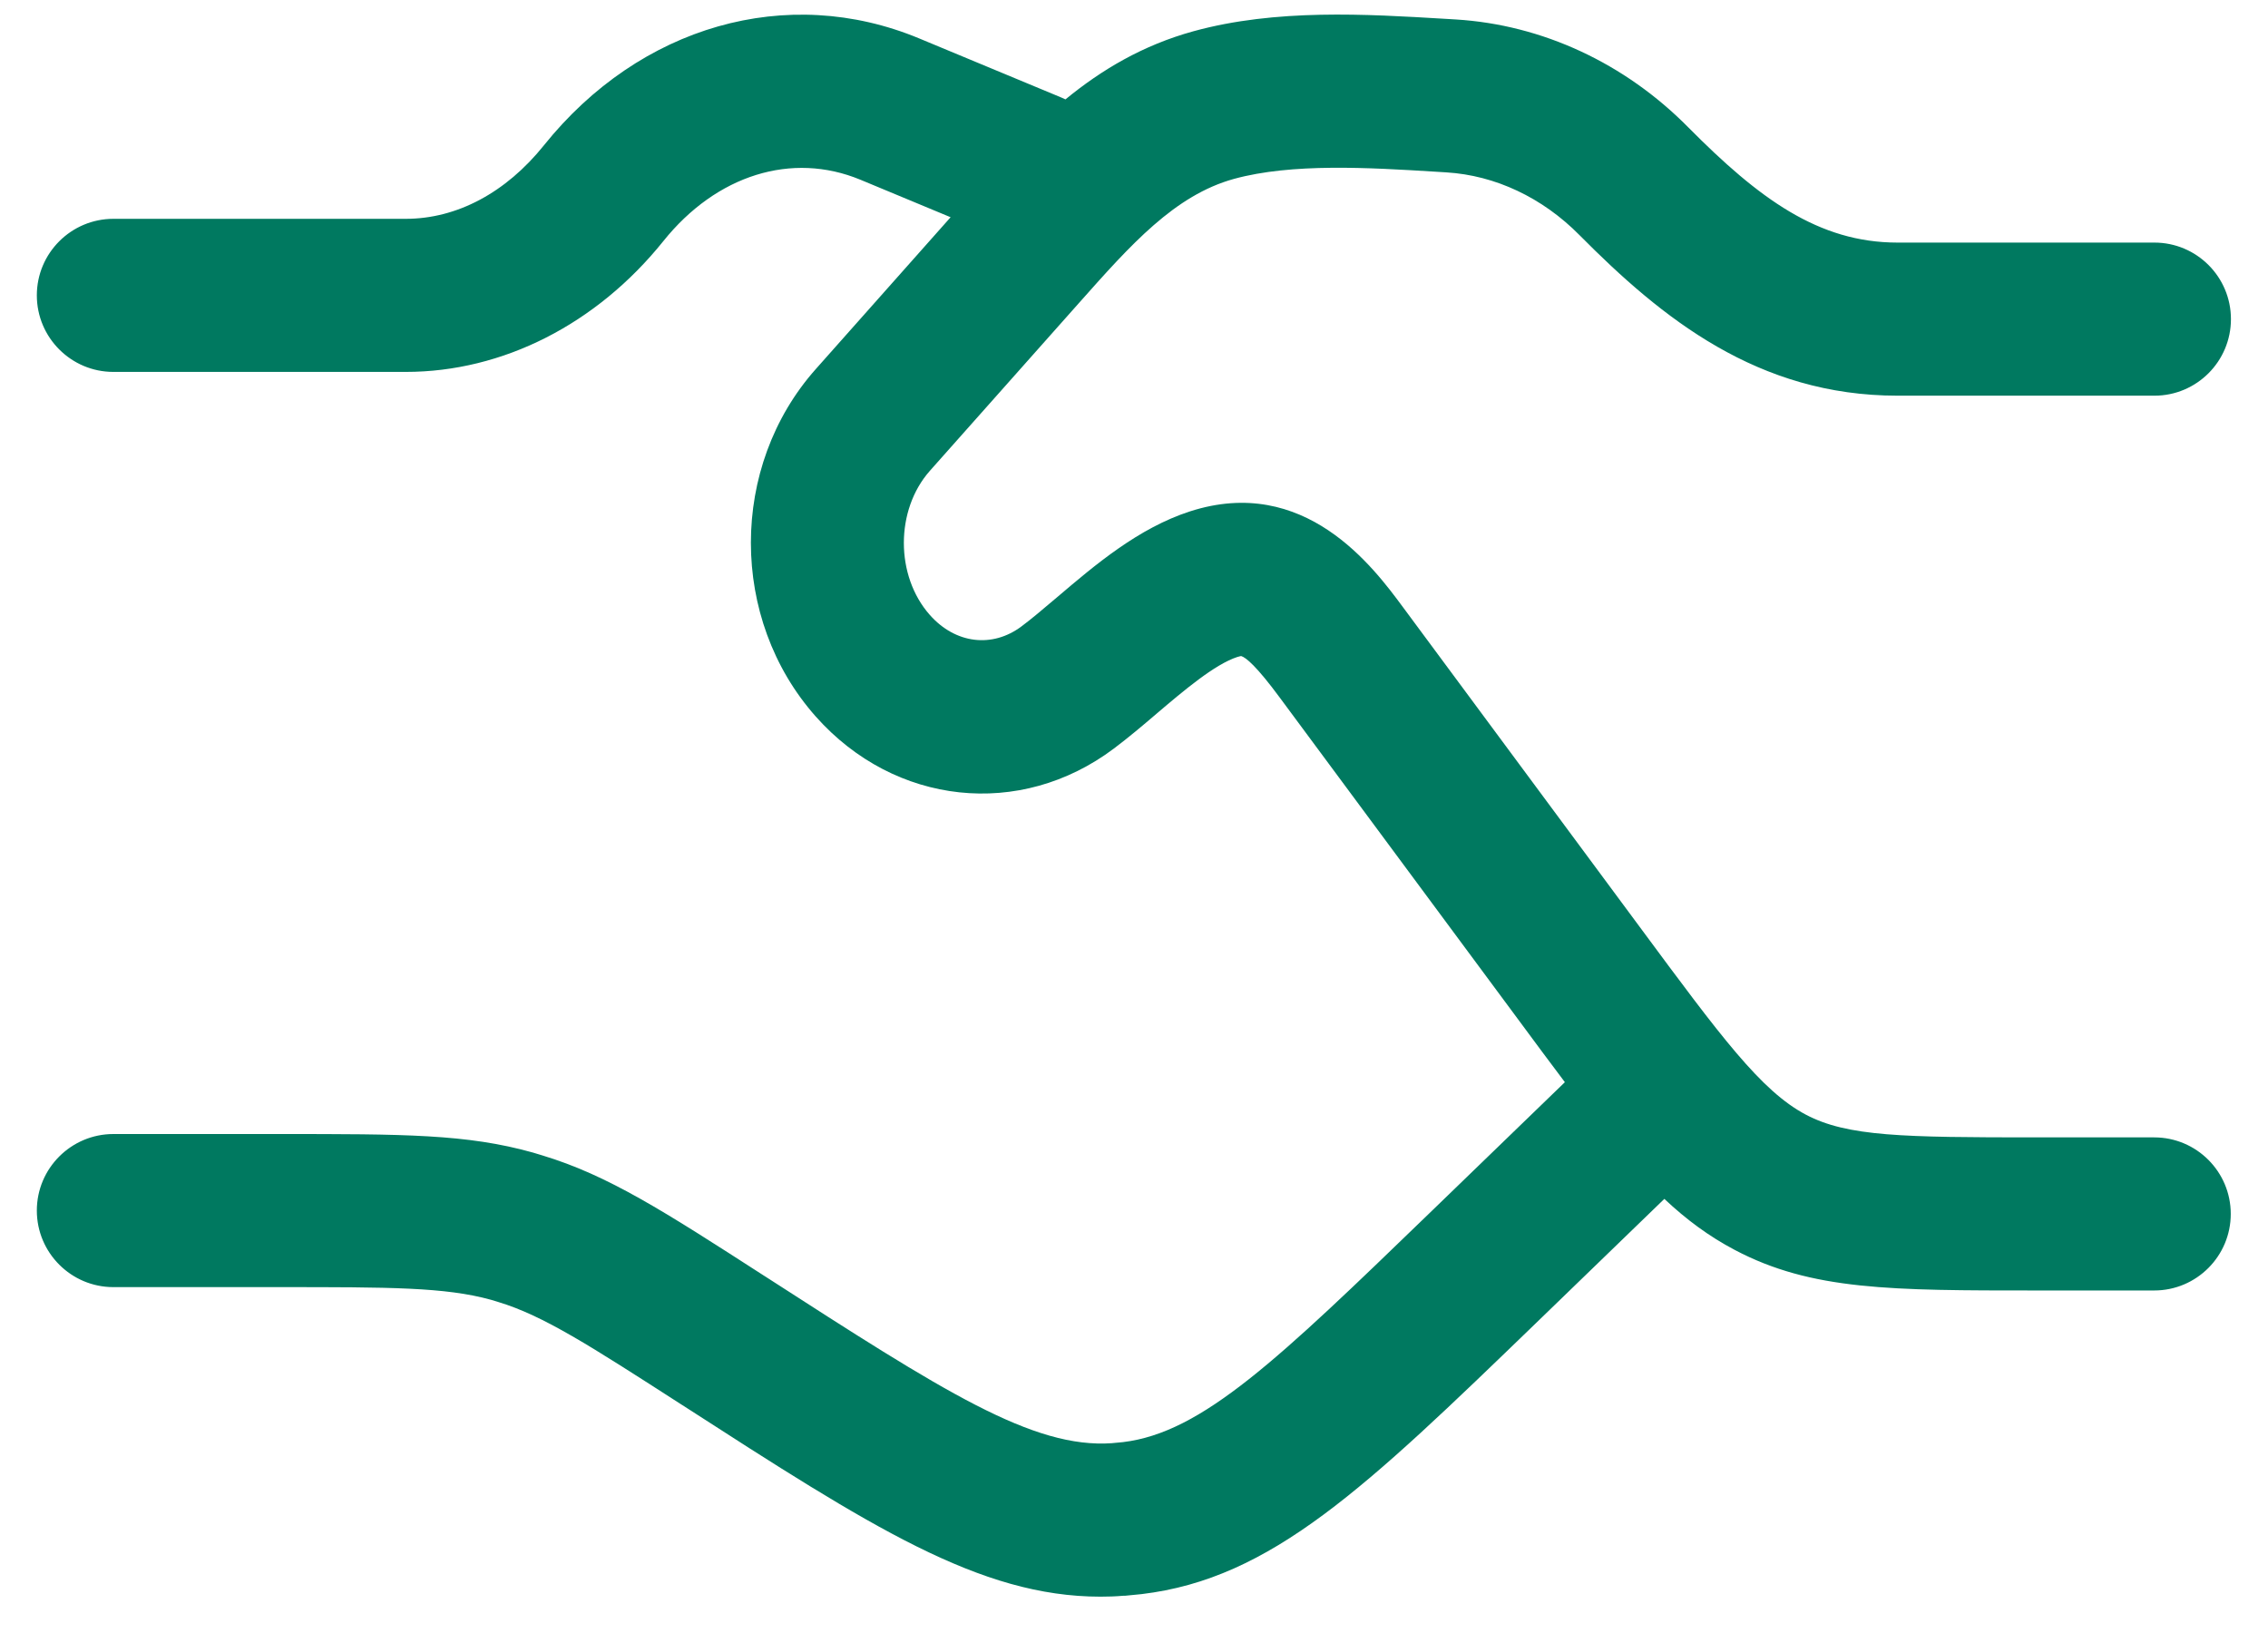 <svg width="50" height="36" viewBox="0 0 50 36" fill="none" xmlns="http://www.w3.org/2000/svg">
<g id="elements">
<path id="Icon" d="M44.895 28.449H47.491C48.423 28.449 49.179 27.693 49.179 26.761C49.179 25.83 48.423 25.074 47.491 25.074H44.886C41.952 25.074 40.725 25.056 39.81 24.572C38.825 24.052 37.932 22.845 36.152 20.438L30.925 13.379C30.275 12.501 28.761 10.457 26.233 11.274C25.099 11.641 24.145 12.451 23.306 13.165C23.285 13.182 23.265 13.199 23.245 13.216C22.986 13.436 22.742 13.643 22.521 13.808C21.875 14.292 21.063 14.193 20.5 13.558C19.735 12.697 19.735 11.241 20.5 10.379L23.799 6.666C24.926 5.397 25.898 4.304 27.203 3.944C28.483 3.593 30.171 3.694 31.66 3.786L31.885 3.8C32.963 3.865 34.005 4.356 34.822 5.184C36.644 7.022 38.755 8.723 41.833 8.723H47.496C48.427 8.723 49.183 7.967 49.183 7.035C49.183 6.104 48.427 5.348 47.496 5.348L41.833 5.348C40.089 5.348 38.775 4.376 37.222 2.81C35.823 1.392 34.002 0.546 32.094 0.429L31.86 0.415C30.112 0.31 28.13 0.19 26.314 0.688C25.195 0.996 24.286 1.537 23.489 2.191C23.458 2.176 23.427 2.162 23.396 2.149L20.262 0.846C17.355 -0.362 14.108 0.565 11.991 3.204C11.153 4.248 10.071 4.824 8.946 4.824L2.5 4.824C1.569 4.824 0.812 5.58 0.812 6.511C0.812 7.443 1.569 8.199 2.5 8.199L8.946 8.199C11.084 8.199 13.152 7.148 14.623 5.317C15.795 3.854 17.46 3.337 18.968 3.962L20.957 4.789L17.985 8.136C16.077 10.282 16.077 13.648 17.985 15.797C19.729 17.759 22.491 18.054 24.555 16.503C24.872 16.265 25.192 15.995 25.497 15.734C26.098 15.223 26.78 14.645 27.279 14.483C27.336 14.465 27.363 14.463 27.363 14.463C27.466 14.494 27.698 14.679 28.222 15.39L33.462 22.464C33.835 22.969 34.178 23.432 34.499 23.857L31.503 26.755C28.177 29.97 26.505 31.583 24.757 31.792C24.68 31.801 24.602 31.808 24.524 31.814L24.521 31.815C22.767 31.941 20.797 30.671 16.864 28.136L16.843 28.123C14.631 26.697 13.409 25.91 11.952 25.47L11.75 25.409C10.294 25 8.908 25 6.147 25H2.5C1.569 25 0.812 25.756 0.812 26.687C0.812 27.619 1.569 28.375 2.5 28.375H6.147C8.586 28.375 9.815 28.375 10.823 28.654L10.985 28.703C11.979 29.004 12.996 29.659 15.028 30.967L15.049 30.98C19.197 33.655 21.592 35.198 24.259 35.199C24.425 35.199 24.593 35.194 24.762 35.179H24.8C24.925 35.167 25.052 35.156 25.166 35.143C28.033 34.801 30.099 32.805 33.861 29.169L36.692 26.43C37.183 26.892 37.682 27.259 38.244 27.555C39.936 28.449 41.697 28.449 44.895 28.449Z" fill="#007960"/>
</g>
</svg>
